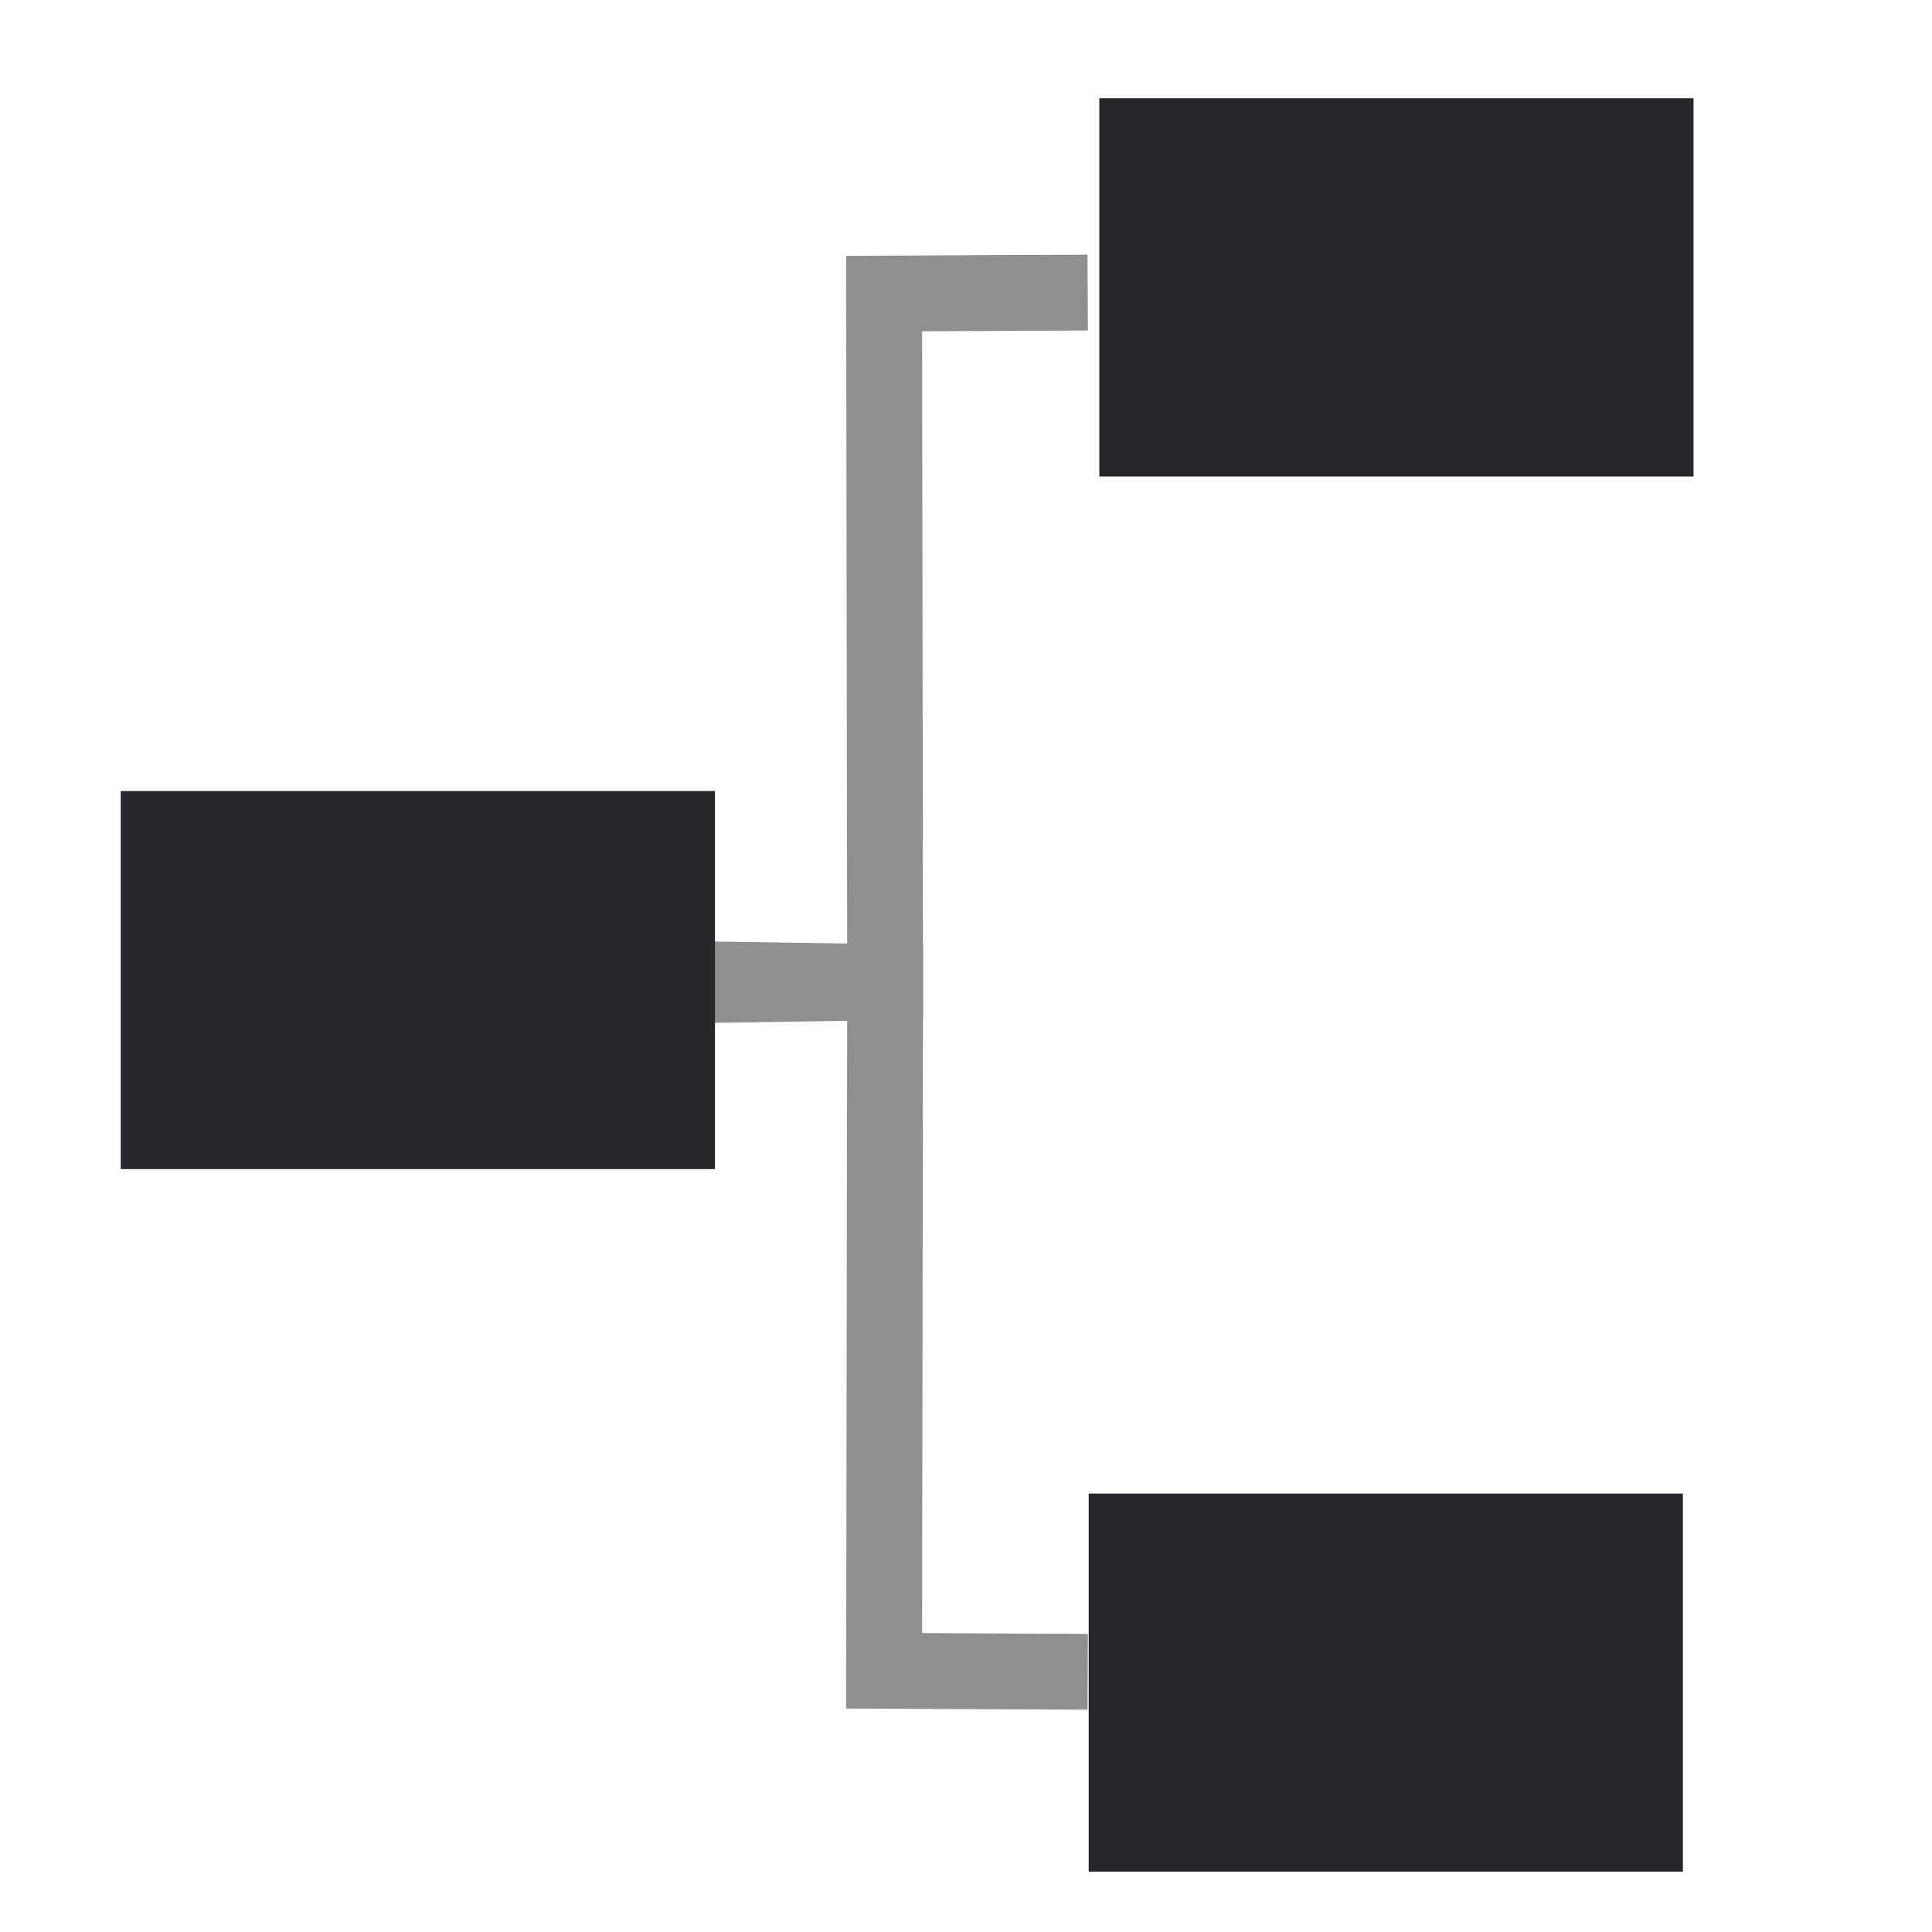 <svg xmlns="http://www.w3.org/2000/svg" width="16" height="16" version="1.1">
 <path style="fill:none;stroke:#8f8f8f;stroke-width:0.628" d="m 5.844,8.158 1.486,-0.023 -0.008,-5.704 1.686,-0.008"/>
 <path style="fill:none;stroke:#8f8f8f;stroke-width:0.628" d="m 5.844,8.11 1.486,0.023 -0.008,5.704 1.686,0.008"/>
 <path style="fill:#25272a" d="M 1,6.551 H 5.921 V 9.682 H 1 Z"/>
 <path style="fill:#25272a" d="m 9.104,0.814 h 4.921 V 3.946 h -4.921 z"/>
 <path style="fill:#25272a" d="M 9.016,12.369 H 13.937 V 15.5 H 9.016 Z"/>
</svg>

